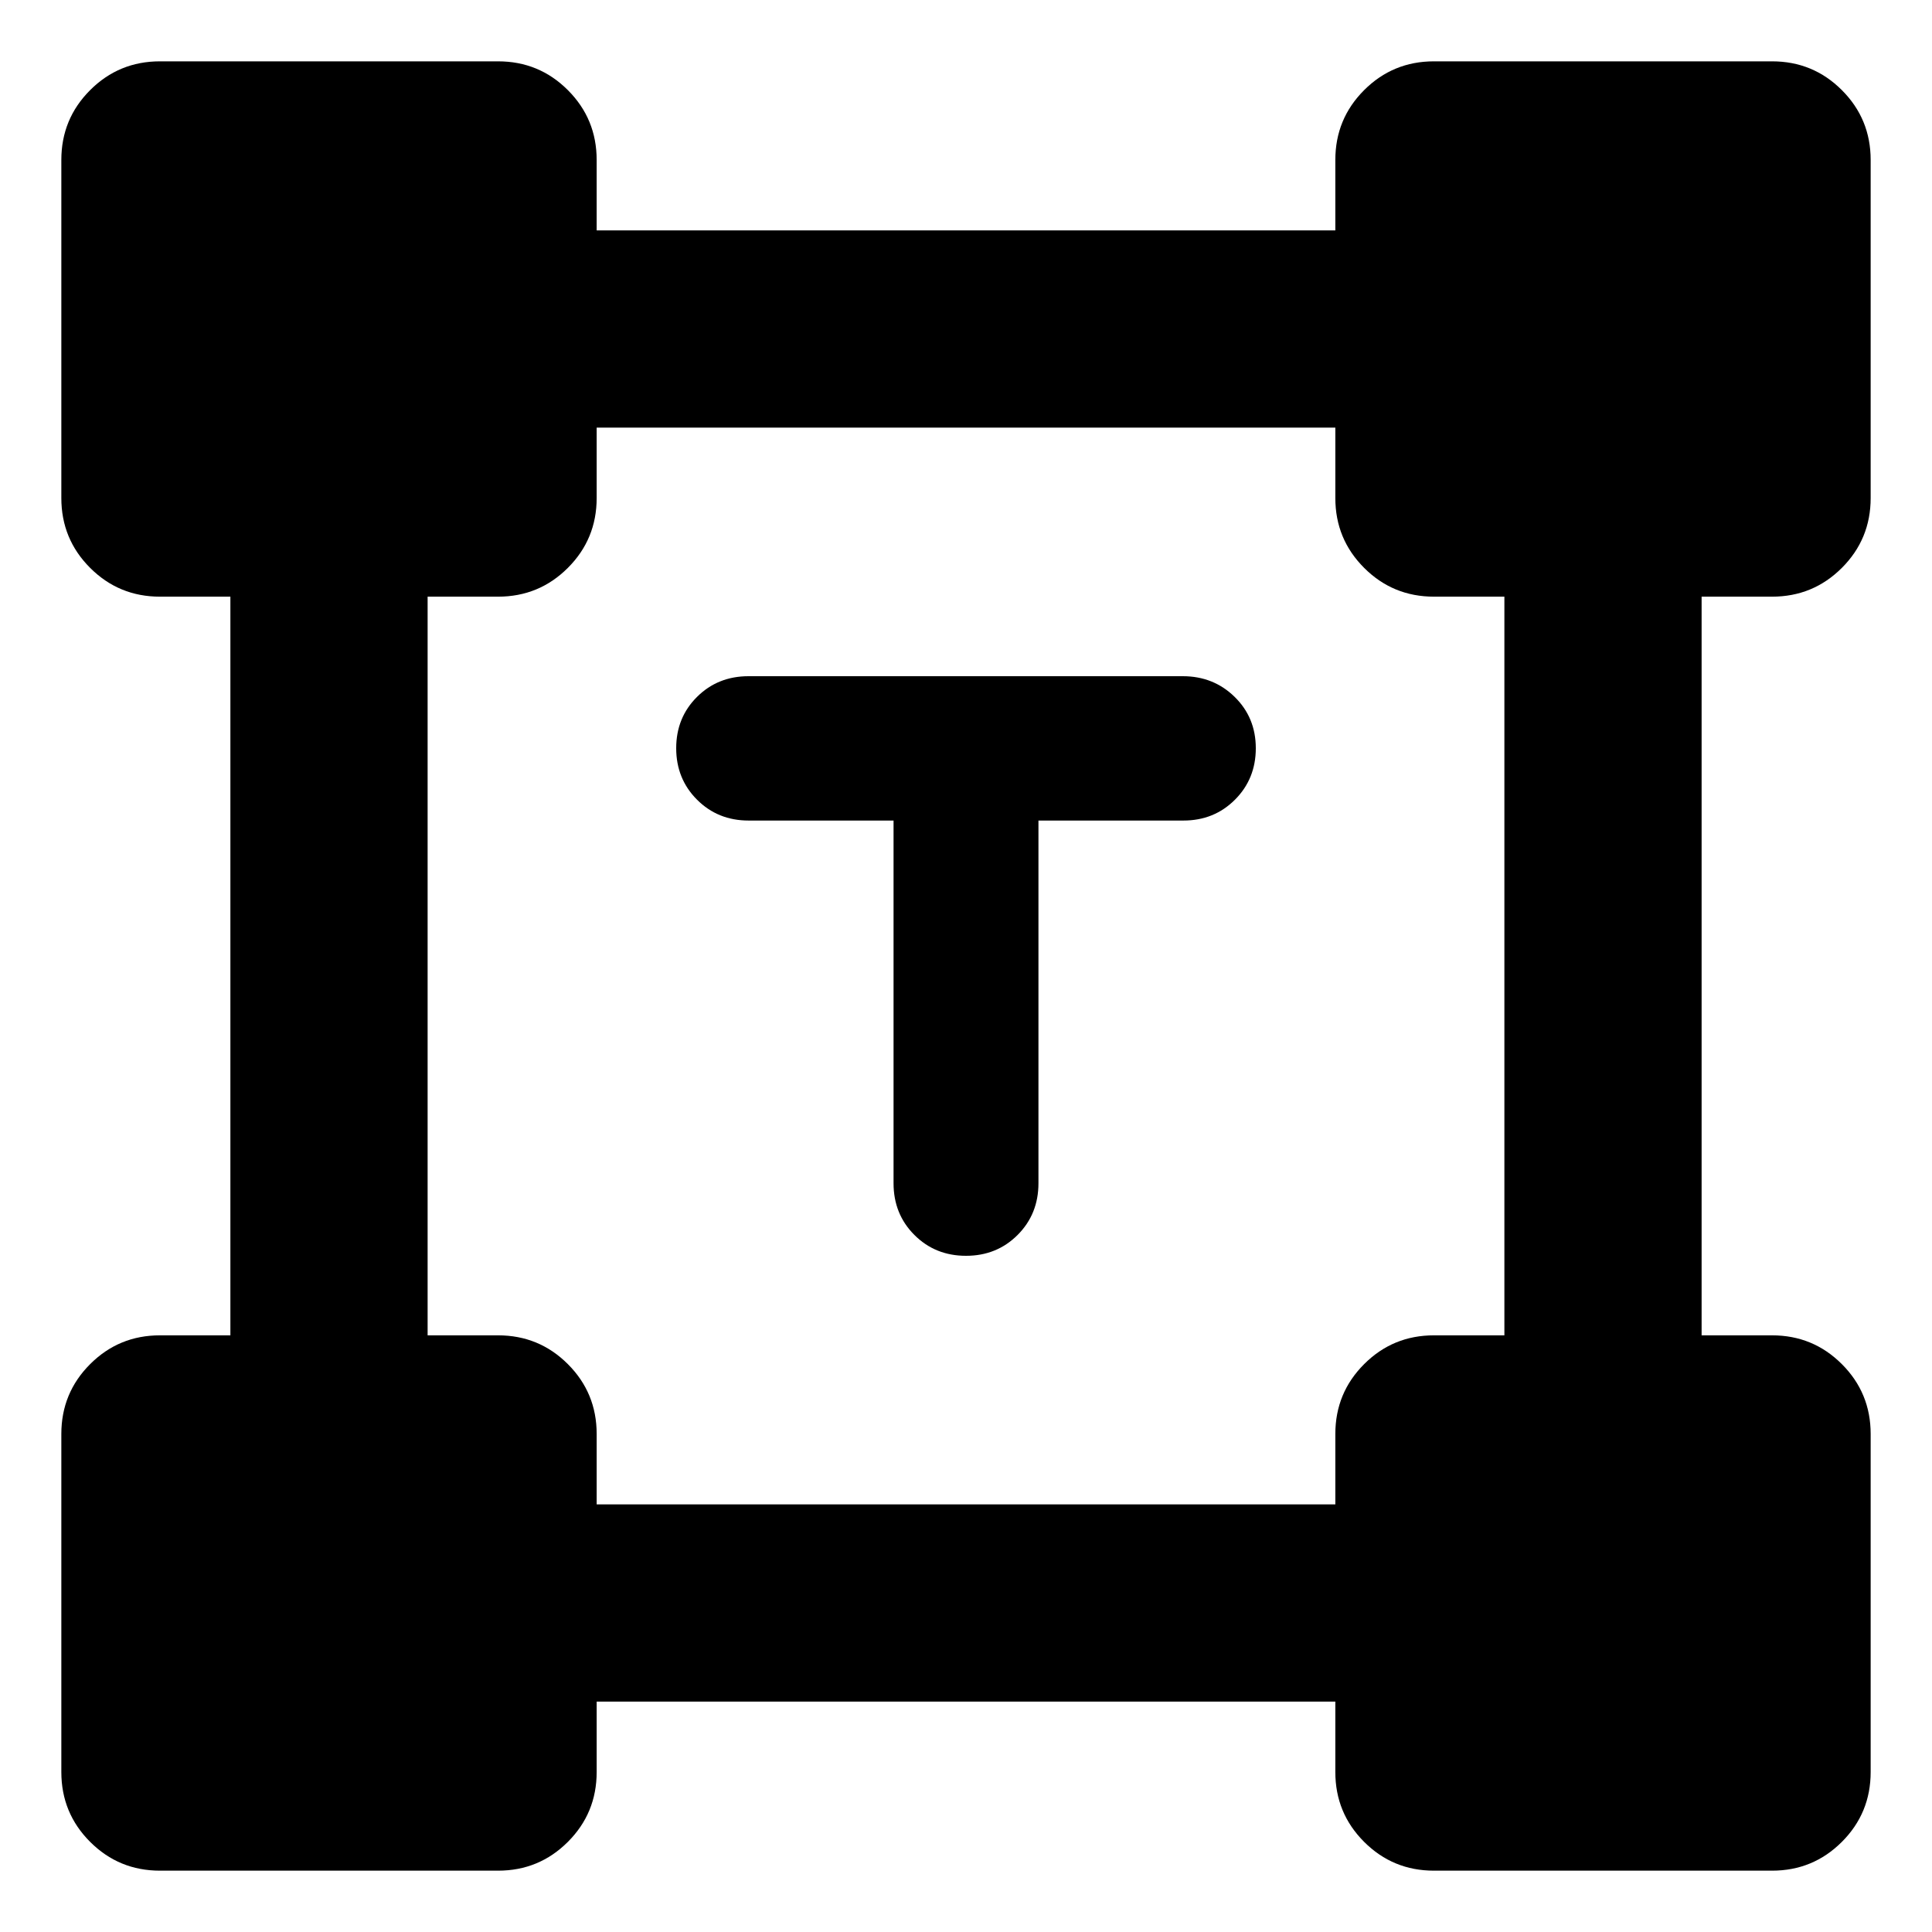 <svg xmlns="http://www.w3.org/2000/svg" height="20" viewBox="0 -960 960 960" width="20"><path d="M444-552.274h-72q-15.3 0-25.65-10.363Q336-573 336-588.211q0-15.21 10.338-25.5Q356.677-624 371.96-624h215.757Q603-624 613.5-613.711q10.5 10.29 10.5 25.5 0 15.211-10.35 25.574-10.35 10.363-25.65 10.363h-72v180.228q0 15.32-10.35 25.683T480-336q-15.3 0-25.65-10.363Q444-356.726 444-372.046v-180.228ZM30.477-79.478v-168q0-20.387 14.307-34.694 14.307-14.307 34.694-14.307h34.999v-367.042H79.478q-20.387 0-34.694-14.307-14.307-14.307-14.307-34.694v-168q0-20.387 14.307-34.694 14.307-14.307 34.694-14.307h168q20.387 0 34.694 14.307 14.307 14.307 14.307 34.694v34.999h367.042v-34.999q0-20.387 14.307-34.694 14.307-14.307 34.694-14.307h168q20.387 0 34.694 14.307 14.307 14.307 14.307 34.694v168q0 20.387-14.307 34.694-14.307 14.307-34.694 14.307h-34.999v367.042h34.999q20.387 0 34.694 14.307 14.307 14.307 14.307 34.694v168q0 20.387-14.307 34.694-14.307 14.307-34.694 14.307h-168q-20.387 0-34.694-14.307-14.307-14.307-14.307-34.694v-34.999H296.479v34.999q0 20.387-14.307 34.694-14.307 14.307-34.694 14.307h-168q-20.387 0-34.694-14.307-14.307-14.307-14.307-34.694ZM296.48-212.479h367.042v-34.999q0-20.387 14.307-34.694 14.307-14.307 34.694-14.307h34.999v-367.042h-34.999q-20.387 0-34.694-14.307-14.307-14.307-14.307-34.694v-34.999H296.479v34.999q0 20.387-14.307 34.694-14.307 14.307-34.694 14.307h-34.999v367.042h34.999q20.387 0 34.694 14.307 14.307 14.307 14.307 34.694v34.999Z"/></svg>